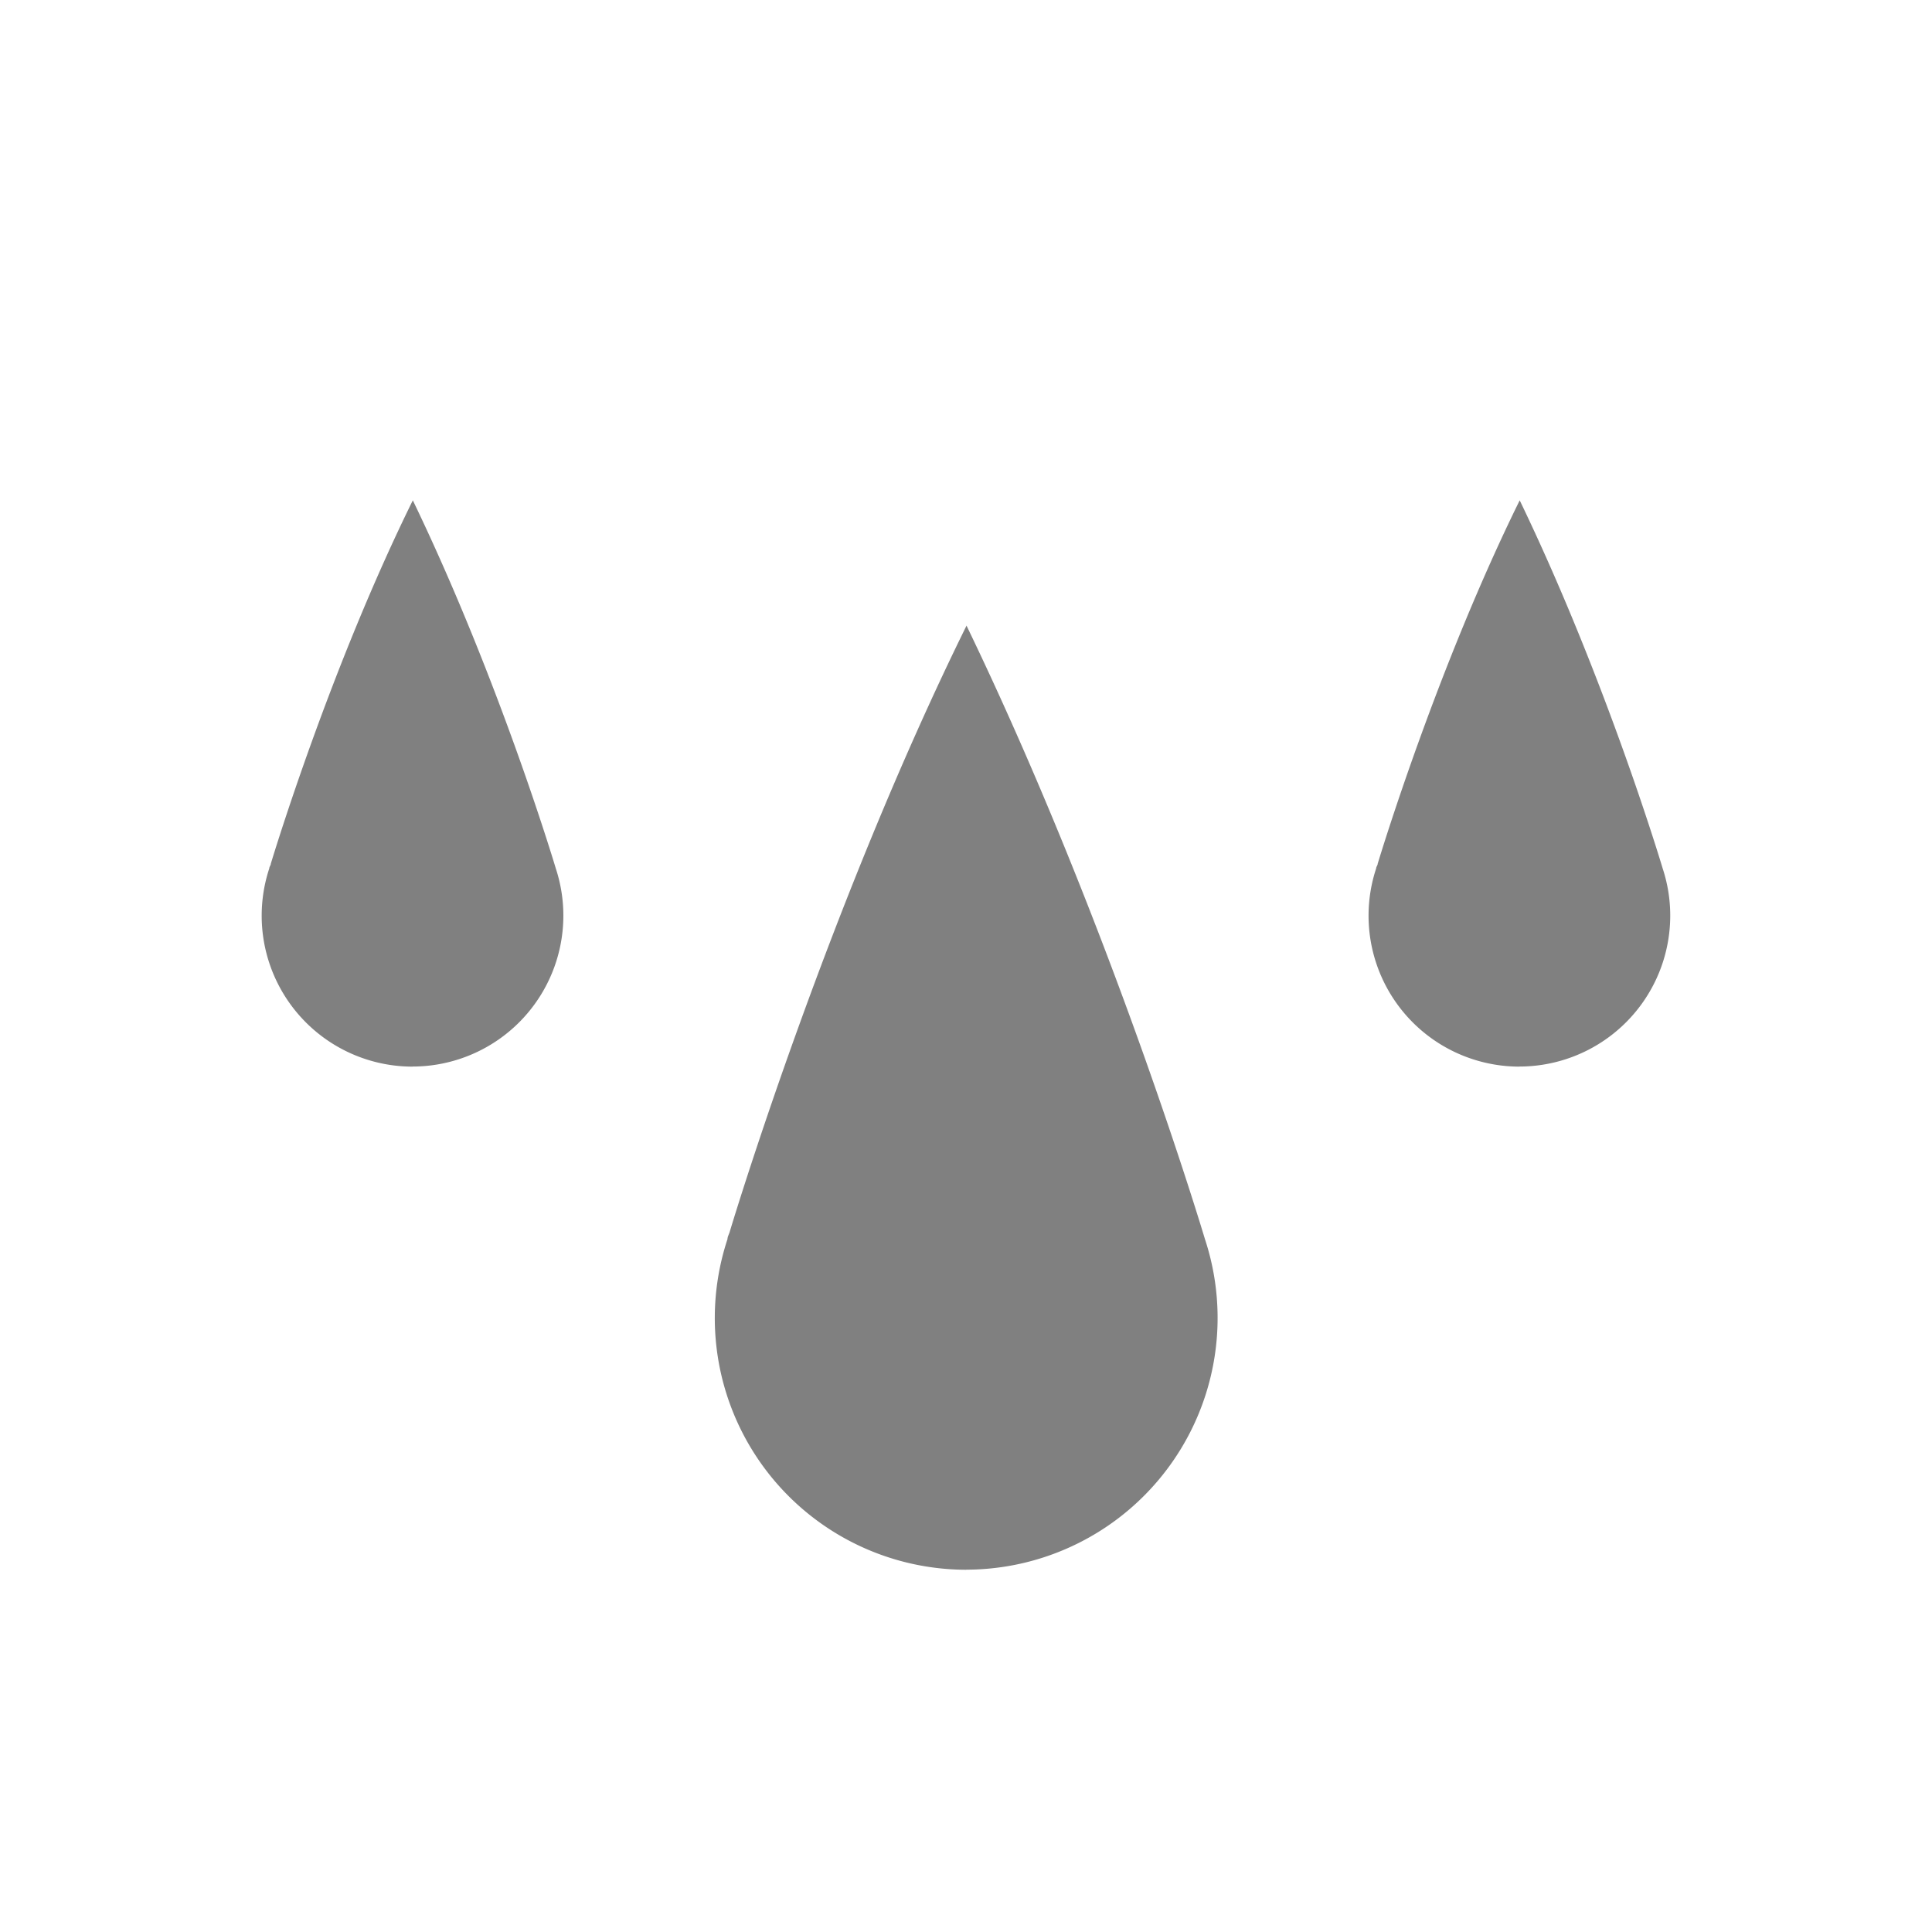<?xml version="1.0" encoding="UTF-8" standalone="no"?>
<svg
   height="24"
   width="24"
   version="1.1"
   id="svg4"
   sodipodi:docname="showers-scattered.svg"
   inkscape:version="1.1 (ce6663b3b7, 2021-05-25)"
   xmlns:inkscape="http://www.inkscape.org/namespaces/inkscape"
   xmlns:sodipodi="http://sodipodi.sourceforge.net/DTD/sodipodi-0.dtd"
   xmlns="http://www.w3.org/2000/svg"
   xmlns:svg="http://www.w3.org/2000/svg">
  <defs
     id="defs8" />
  <sodipodi:namedview
     id="namedview6"
     pagecolor="#ffffff"
     bordercolor="#666666"
     borderopacity="1.0"
     inkscape:pageshadow="2"
     inkscape:pageopacity="0.0"
     inkscape:pagecheckerboard="0"
     showgrid="false"
     inkscape:snap-page="true"
     inkscape:zoom="39.59798"
     inkscape:cx="7.0079333"
     inkscape:cy="7.4119943"
     inkscape:window-width="1920"
     inkscape:window-height="1016"
     inkscape:window-x="0"
     inkscape:window-y="27"
     inkscape:window-maximized="1"
     inkscape:current-layer="svg4" />
  <path
     d="m 12.006,19.5 a 3.127,3.127 0 0 1 -2.969,-4.107 c 0,-0.031 0.021,-0.064 0.029,-0.095 0.079,-0.263 1.248,-4.094 2.942,-7.529 v 0.006 c 1.81,3.75 2.96,7.617 2.96,7.617 a 3.127,3.127 0 0 1 -2.969,4.107 z m 6.869,-6.25 a 1.875,1.875 0 0 1 -1.78,-2.462 c 0,-0.02 0.019,-0.039 0.019,-0.058 0.048,-0.159 0.749,-2.456 1.765,-4.516 v 0.003 c 1.085,2.25 1.775,4.57 1.775,4.57 a 1.875,1.875 0 0 1 -1.781,2.462 z m -13.75,0 a 1.875,1.875 0 0 1 -1.78,-2.462 c 0,-0.02 0.019,-0.04 0.019,-0.058 0.048,-0.159 0.749,-2.456 1.765,-4.516 v 0.003 c 1.085,2.25 1.775,4.57 1.775,4.57 a 1.875,1.875 0 0 1 -1.781,2.462 z"
     fill="#808080"
     overflow="visible"
     style="stroke-width:1;marker:none"
     color="#000000"
     id="path2" />
</svg>
